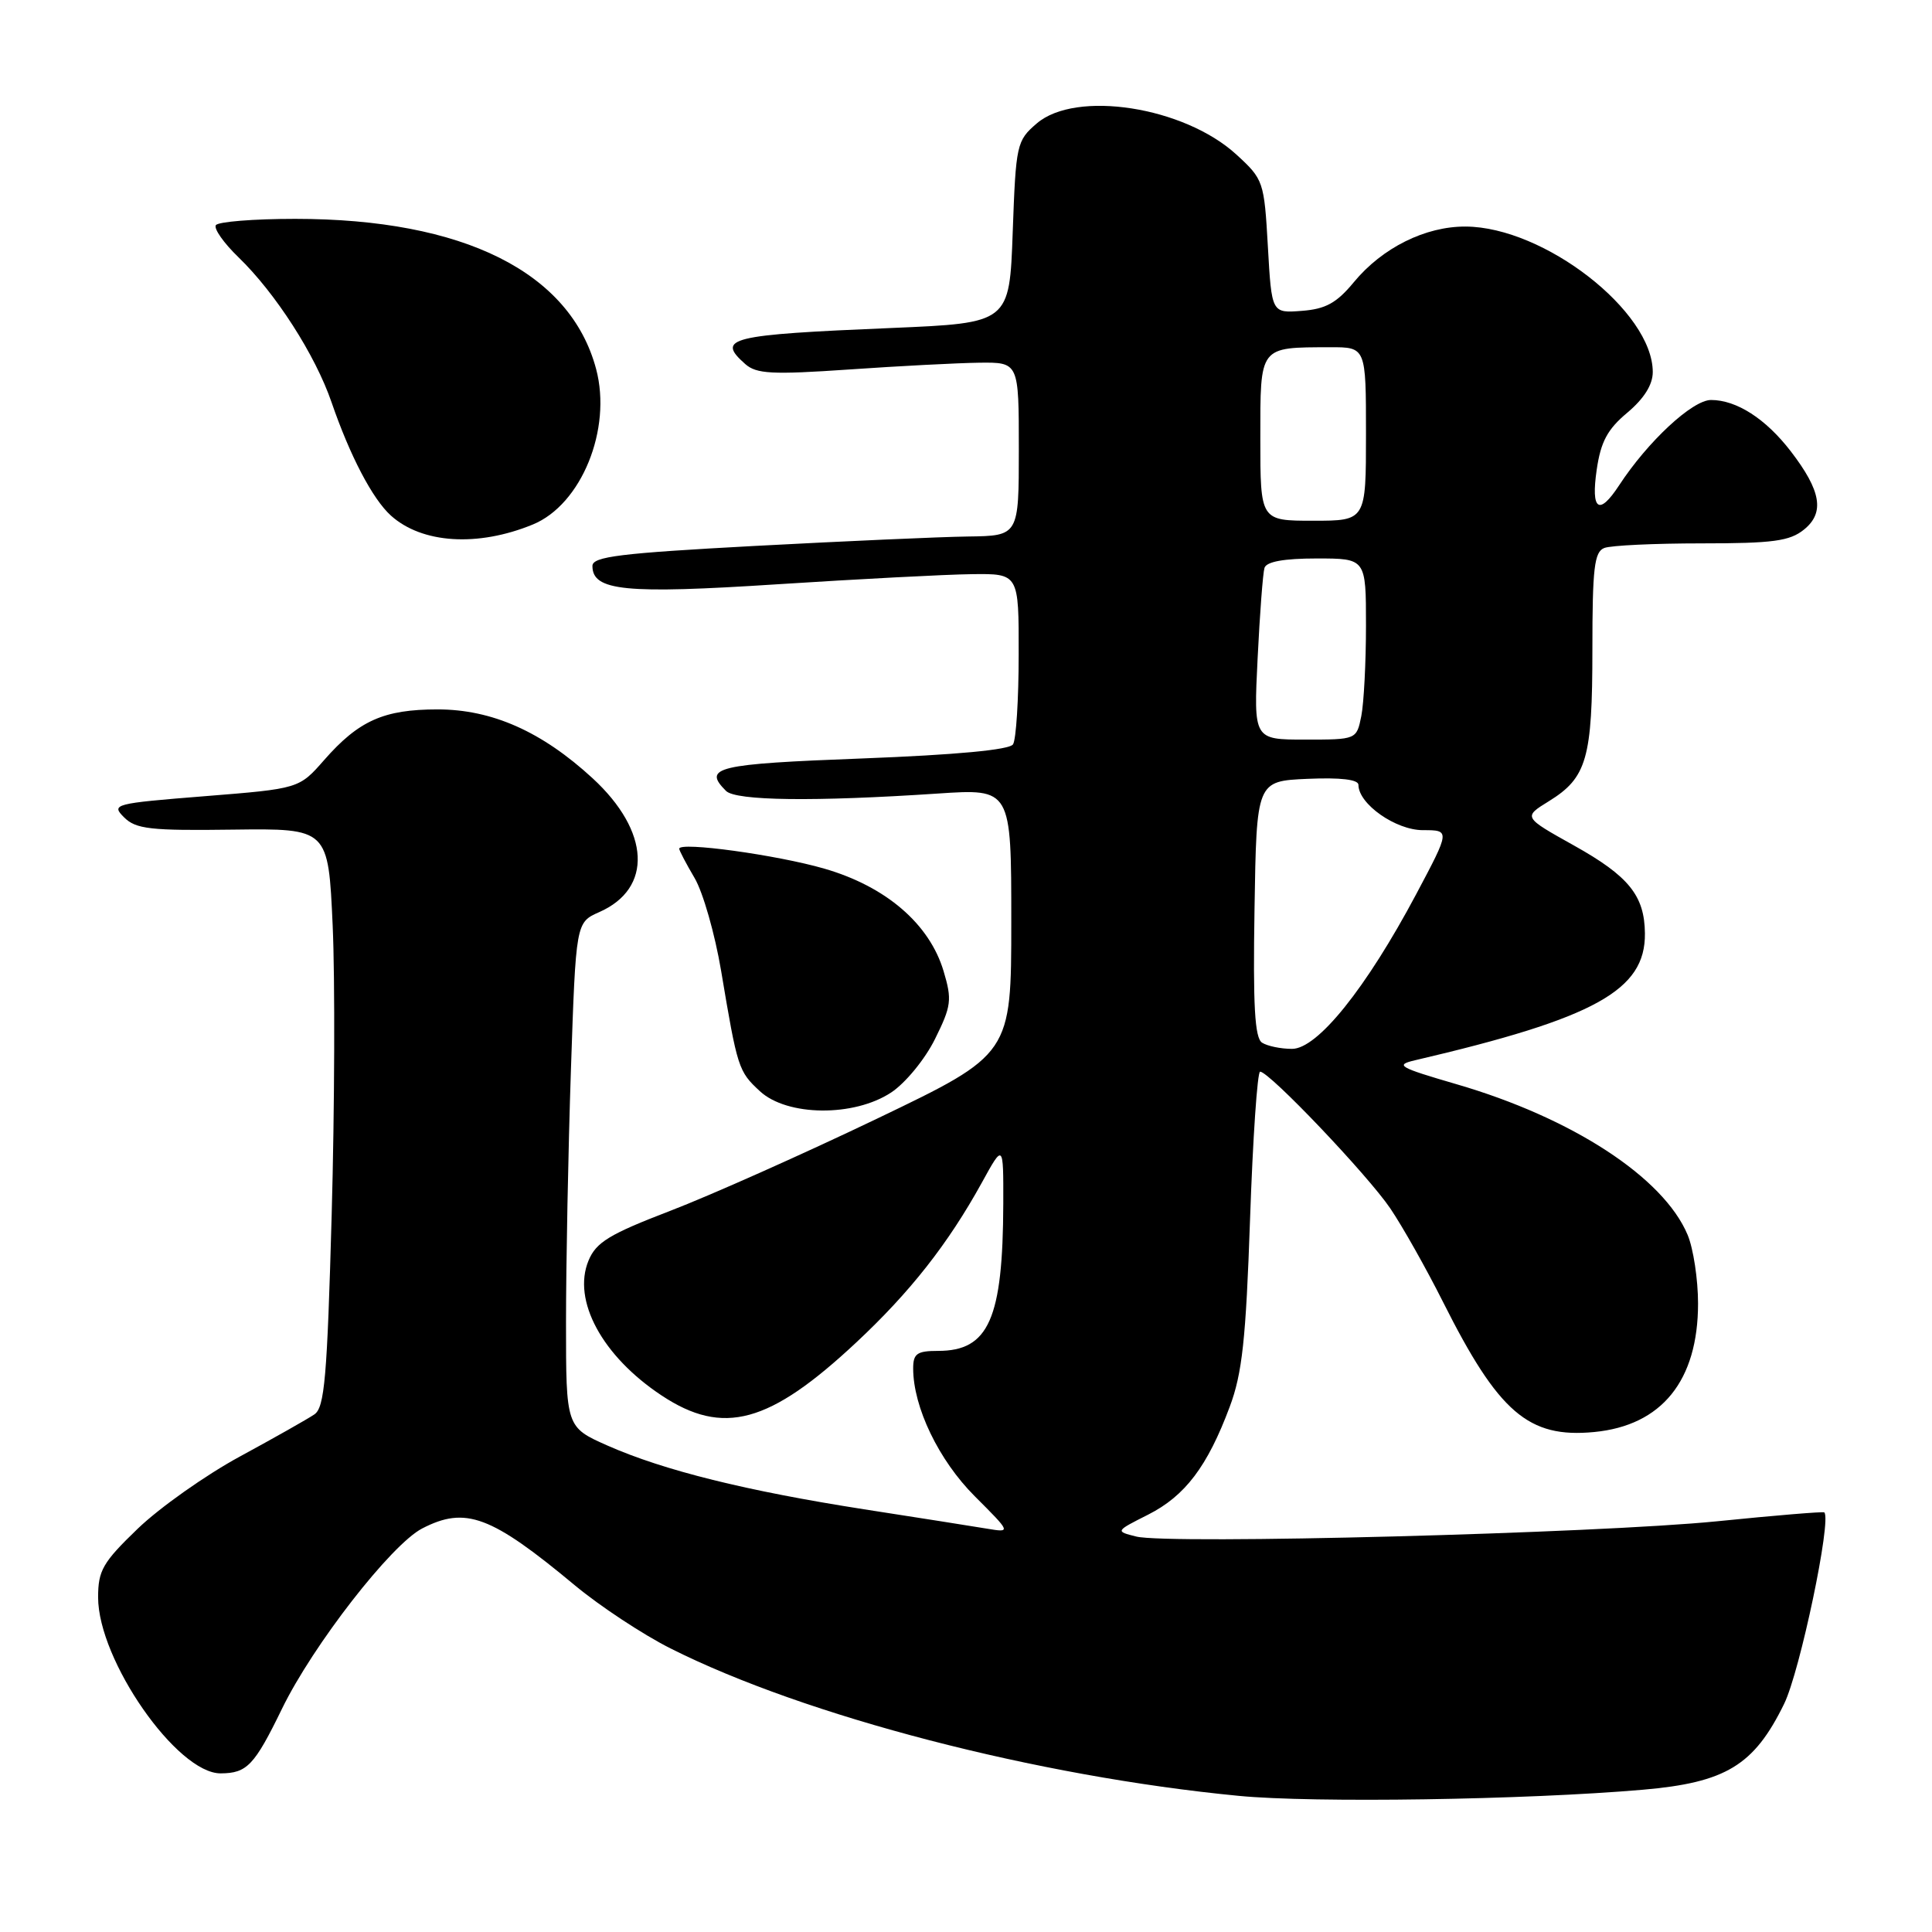 <?xml version="1.0" encoding="UTF-8" standalone="no"?>
<!DOCTYPE svg PUBLIC "-//W3C//DTD SVG 1.1//EN" "http://www.w3.org/Graphics/SVG/1.1/DTD/svg11.dtd" >
<svg xmlns="http://www.w3.org/2000/svg" xmlns:xlink="http://www.w3.org/1999/xlink" version="1.1" viewBox="0 0 256 256">
 <g >
 <path fill="currentColor"
d=" M 217.67 237.15 C 228.68 236.20 232.42 233.93 236.41 225.76 C 238.51 221.46 242.72 201.39 241.73 200.40 C 241.60 200.27 235.20 200.80 227.50 201.58 C 211.64 203.17 154.80 204.67 150.56 203.60 C 147.77 202.90 147.77 202.90 152.13 200.70 C 157.03 198.22 159.99 194.32 162.94 186.42 C 164.60 182.00 165.09 177.48 165.64 161.51 C 166.01 150.78 166.61 142.00 166.97 142.00 C 168.19 142.00 181.21 155.68 184.22 160.12 C 185.85 162.53 188.99 168.10 191.20 172.50 C 198.57 187.18 202.53 190.59 211.24 189.75 C 220.19 188.89 225.00 182.95 225.00 172.72 C 225.00 169.54 224.38 165.45 223.62 163.63 C 220.43 156.01 208.31 148.11 192.95 143.65 C 185.33 141.43 184.80 141.12 187.50 140.49 C 211.34 134.92 218.05 131.22 217.96 123.67 C 217.91 118.67 215.82 116.09 208.57 112.04 C 201.82 108.27 201.82 108.27 205.24 106.16 C 210.27 103.05 211.00 100.50 211.00 86.06 C 211.00 75.27 211.25 73.12 212.58 72.61 C 213.45 72.27 219.25 72.00 225.47 72.00 C 234.94 72.00 237.15 71.70 239.04 70.17 C 241.81 67.93 241.31 65.03 237.28 59.79 C 233.96 55.48 230.10 53.00 226.72 53.00 C 224.26 53.00 218.34 58.49 214.52 64.34 C 211.87 68.38 210.79 67.62 211.57 62.25 C 212.11 58.54 212.99 56.88 215.63 54.68 C 217.84 52.82 219.00 50.98 219.00 49.30 C 219.00 41.26 204.61 30.08 194.21 30.02 C 188.86 29.99 183.16 32.83 179.39 37.39 C 177.11 40.15 175.66 40.95 172.50 41.19 C 168.50 41.50 168.50 41.50 168.00 32.67 C 167.51 24.03 167.42 23.77 163.83 20.48 C 156.90 14.13 142.55 11.90 137.37 16.36 C 134.71 18.65 134.61 19.11 134.19 30.76 C 133.76 42.80 133.76 42.80 118.13 43.46 C 96.59 44.36 94.85 44.79 98.75 48.24 C 100.24 49.55 102.28 49.66 112.50 48.96 C 119.10 48.50 126.86 48.10 129.75 48.06 C 135.00 48.00 135.00 48.00 135.00 59.50 C 135.00 71.00 135.00 71.00 128.25 71.09 C 124.54 71.14 111.83 71.71 100.00 72.34 C 82.16 73.30 78.50 73.75 78.50 74.99 C 78.50 78.30 82.82 78.73 103.00 77.42 C 113.72 76.73 125.31 76.12 128.75 76.08 C 135.00 76.00 135.00 76.00 134.98 86.75 C 134.98 92.66 134.64 98.01 134.23 98.63 C 133.76 99.36 126.71 100.02 114.25 100.50 C 94.90 101.23 93.07 101.67 96.20 104.80 C 97.51 106.11 107.89 106.24 124.25 105.15 C 134.00 104.50 134.00 104.50 134.00 122.09 C 134.00 139.69 134.00 139.69 116.25 148.21 C 106.49 152.89 94.15 158.39 88.84 160.43 C 80.74 163.54 78.99 164.60 77.98 167.04 C 75.80 172.31 79.80 179.70 87.67 184.91 C 95.83 190.31 101.96 188.64 113.46 177.88 C 120.60 171.21 125.62 164.82 130.08 156.74 C 132.96 151.50 132.96 151.50 132.94 159.50 C 132.89 174.76 131.01 179.00 124.31 179.00 C 121.51 179.00 121.00 179.36 121.00 181.32 C 121.00 186.45 124.39 193.49 129.16 198.26 C 133.99 203.09 133.99 203.09 130.75 202.55 C 128.96 202.25 121.65 201.10 114.50 199.99 C 98.87 197.55 87.99 194.85 80.53 191.56 C 75.00 189.11 75.00 189.11 75.00 175.22 C 75.00 167.57 75.29 152.53 75.65 141.77 C 76.31 122.23 76.31 122.23 79.40 120.86 C 86.52 117.73 86.15 110.16 78.54 103.14 C 71.81 96.94 65.20 94.00 57.98 94.00 C 50.86 94.00 47.54 95.48 42.96 100.70 C 39.63 104.50 39.63 104.50 27.13 105.50 C 15.09 106.46 14.70 106.57 16.44 108.30 C 18.00 109.86 19.91 110.08 30.87 109.93 C 43.50 109.77 43.50 109.77 44.08 122.63 C 44.40 129.71 44.34 146.94 43.95 160.92 C 43.35 182.56 43.01 186.51 41.65 187.42 C 40.77 188.02 36.33 190.53 31.78 193.00 C 27.23 195.47 21.14 199.78 18.25 202.56 C 13.62 207.02 13.00 208.09 13.00 211.65 C 13.00 219.99 23.47 235.02 29.25 234.98 C 32.73 234.96 33.71 233.93 37.37 226.41 C 41.47 217.99 51.84 204.65 55.94 202.53 C 61.69 199.56 65.05 200.81 76.19 210.08 C 79.49 212.82 85.18 216.58 88.84 218.42 C 106.70 227.41 137.45 235.39 164.14 237.96 C 174.00 238.92 202.19 238.49 217.67 237.15 Z  M 118.10 144.75 C 119.98 143.50 122.57 140.35 123.89 137.68 C 126.06 133.30 126.17 132.49 125.03 128.68 C 123.16 122.42 117.39 117.46 109.23 115.10 C 102.94 113.28 90.00 111.50 90.00 112.46 C 90.00 112.69 90.91 114.43 92.03 116.33 C 93.15 118.22 94.73 123.76 95.55 128.63 C 97.72 141.57 97.84 141.95 100.69 144.59 C 104.30 147.93 113.17 148.02 118.10 144.75 Z  M 70.60 69.50 C 77.04 66.86 81.11 56.86 78.99 48.90 C 75.57 36.06 61.43 29.00 39.11 29.00 C 33.62 29.00 28.88 29.38 28.60 29.84 C 28.31 30.30 29.66 32.22 31.60 34.09 C 36.52 38.85 41.78 47.04 43.93 53.30 C 46.38 60.42 49.36 66.11 51.79 68.31 C 55.91 72.03 63.30 72.50 70.60 69.50 Z  M 167.23 138.16 C 166.26 137.54 166.02 133.30 166.23 120.43 C 166.50 103.50 166.50 103.50 173.25 103.20 C 177.64 103.01 180.00 103.29 180.00 104.00 C 180.00 106.53 184.94 110.00 188.54 110.00 C 192.16 110.00 192.16 110.00 187.65 118.49 C 181.01 130.97 174.56 139.00 171.19 138.98 C 169.71 138.98 167.93 138.61 167.23 138.16 Z  M 166.64 87.25 C 166.93 81.34 167.34 75.94 167.55 75.25 C 167.81 74.42 170.12 74.00 174.47 74.00 C 181.00 74.00 181.00 74.00 181.00 82.88 C 181.00 87.76 180.72 93.16 180.38 94.88 C 179.75 98.00 179.75 98.00 172.93 98.00 C 166.11 98.00 166.11 98.00 166.64 87.25 Z  M 167.00 58.12 C 167.00 45.76 166.79 46.04 176.25 46.01 C 181.00 46.00 181.00 46.00 181.00 57.50 C 181.00 69.00 181.00 69.00 174.00 69.00 C 167.00 69.00 167.00 69.00 167.00 58.12 Z "/>
</g>
</svg>